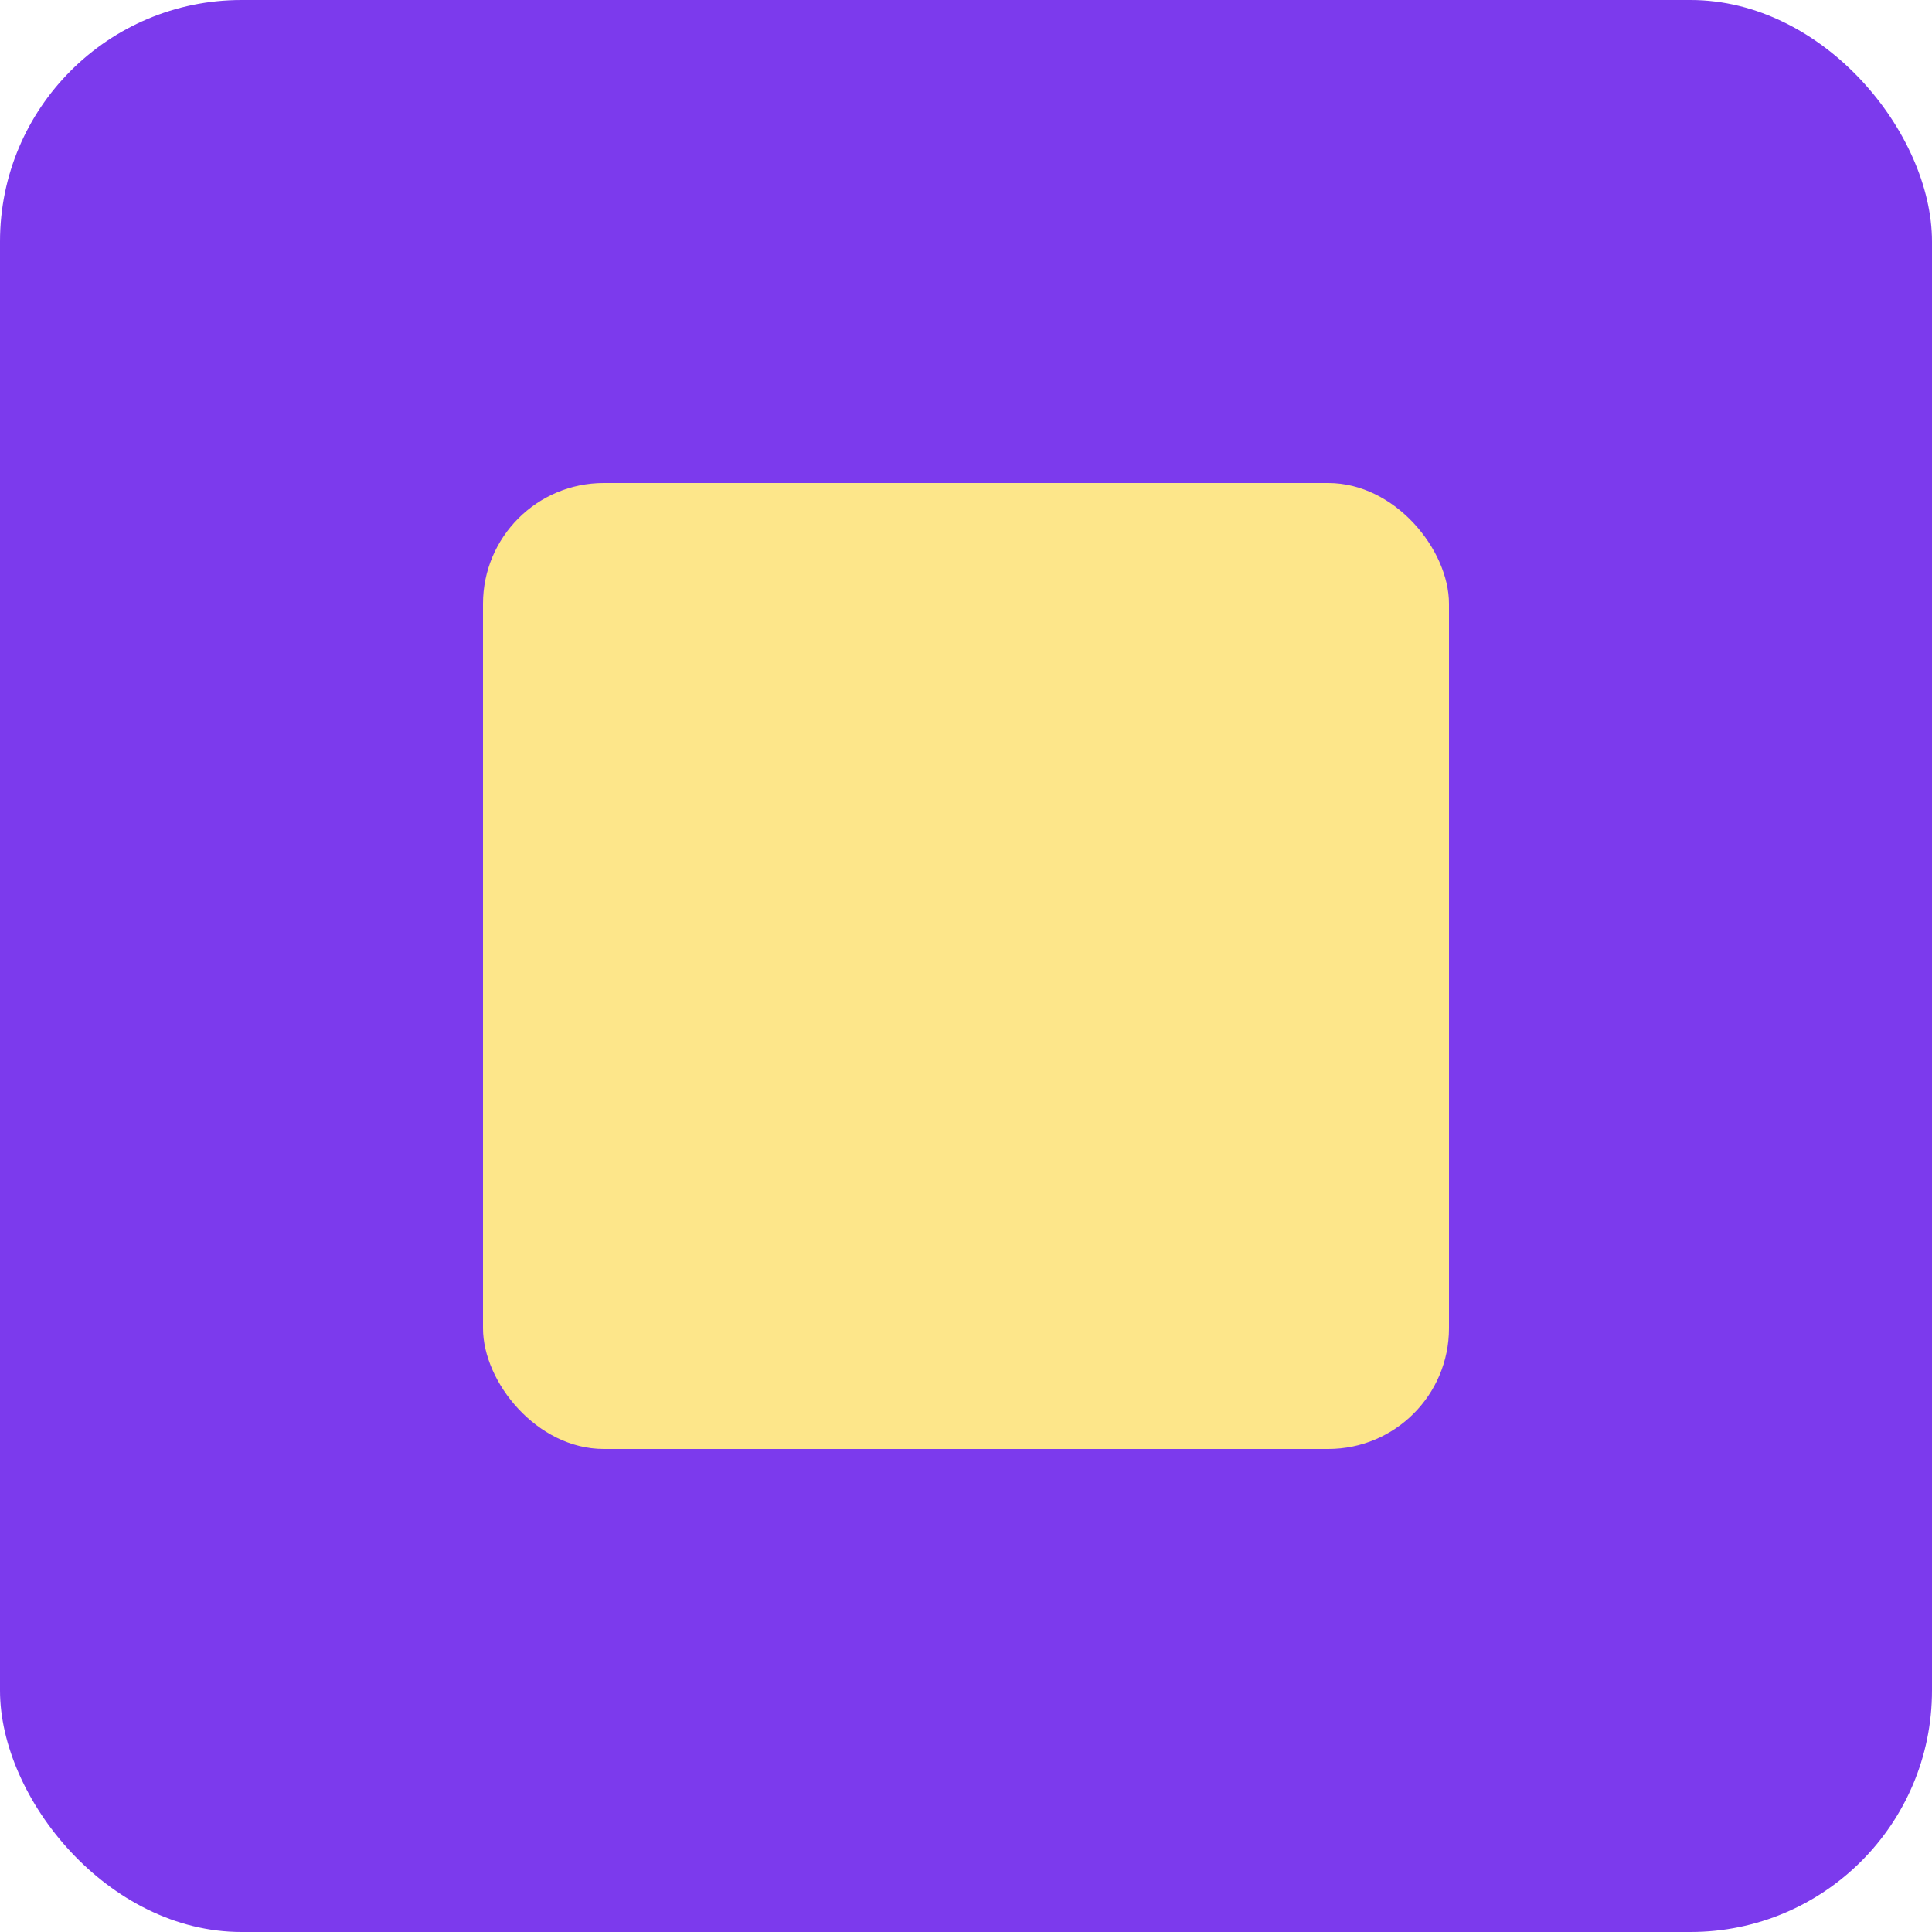 <svg xmlns="http://www.w3.org/2000/svg" width="128" height="128" viewBox="0 0 128 128" fill="none">
  <rect width="128" height="128" rx="16" fill="#7C3AED"/>
  <rect x="32" y="32" width="64" height="64" rx="8" fill="#FDE68A"/>
</svg>
